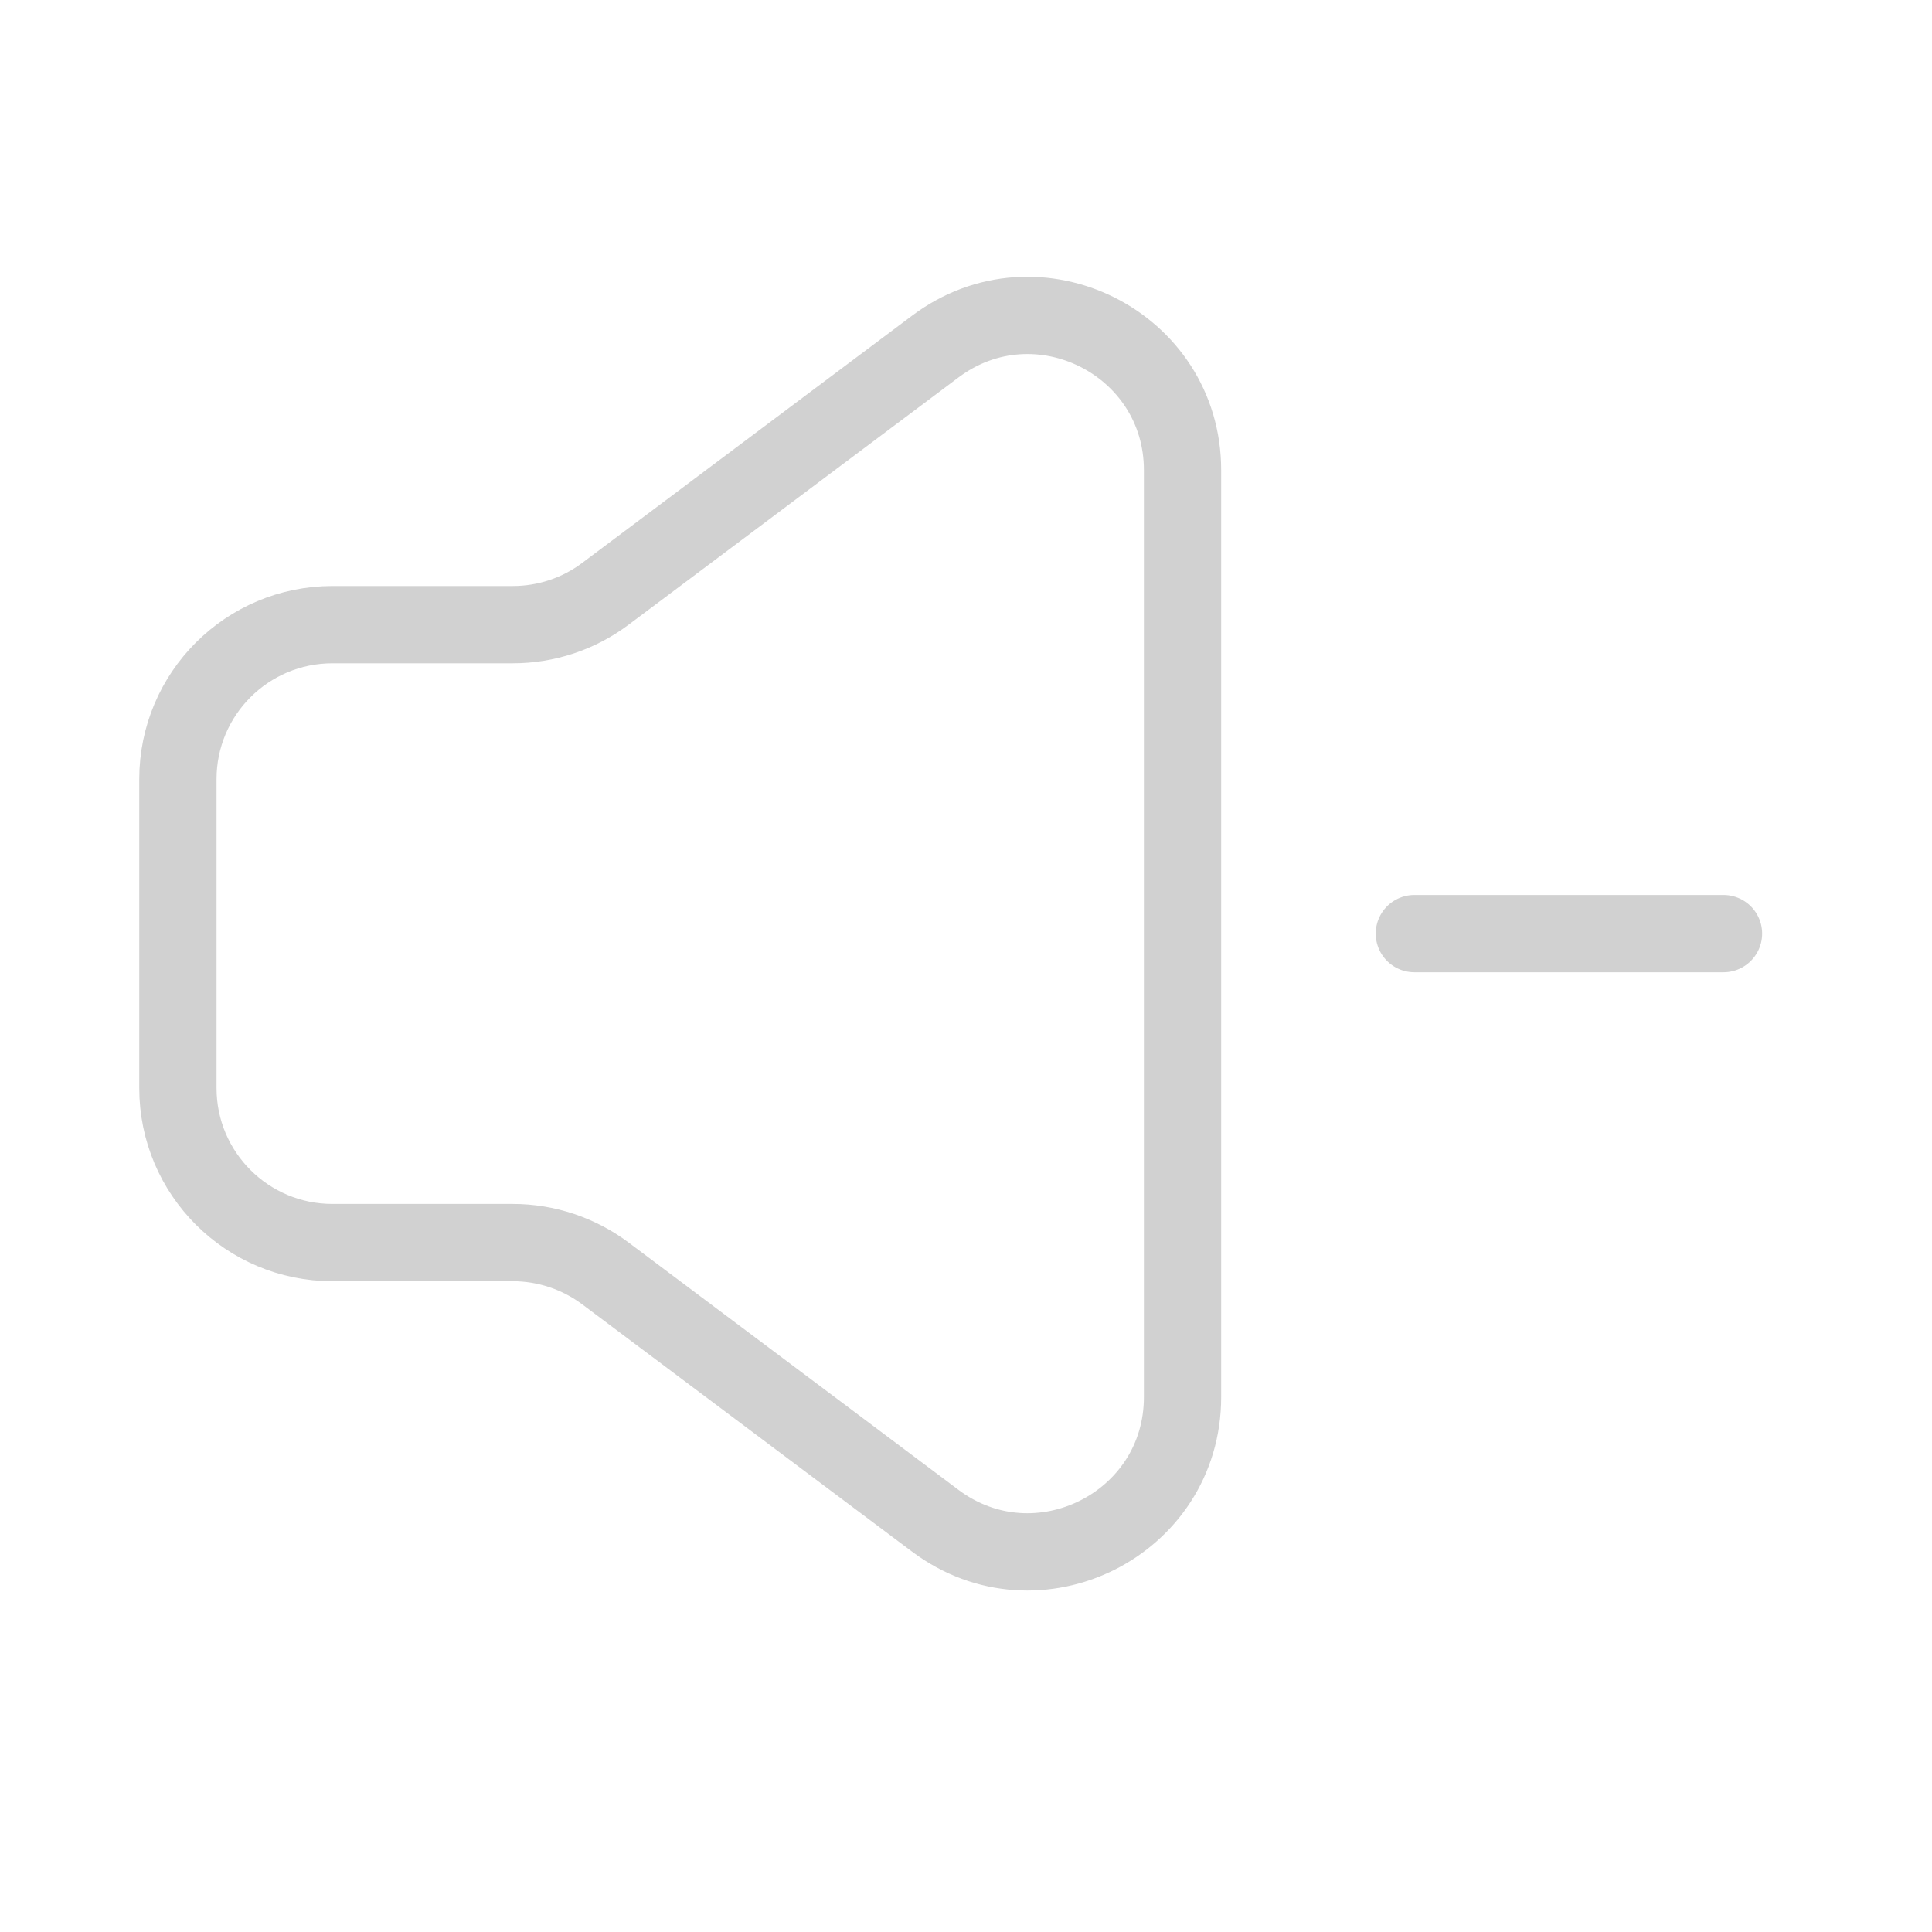 <svg width="25" height="25" viewBox="0 0 25 25" fill="none" xmlns="http://www.w3.org/2000/svg">
<path d="M22.302 12.081H18.302M7.835 7.683L12.102 4.485C13.42 3.496 15.302 4.437 15.302 6.084V18.078C15.302 19.726 13.42 20.666 12.102 19.678L7.835 16.479C7.489 16.22 7.068 16.079 6.635 16.079H4.302C3.197 16.079 2.302 15.184 2.302 14.08V10.082C2.302 8.978 3.197 8.083 4.302 8.083H6.635C7.068 8.083 7.489 7.943 7.835 7.683Z" stroke="#D1D1D1" stroke-linecap="round" stroke-linejoin="round"/>
</svg>
